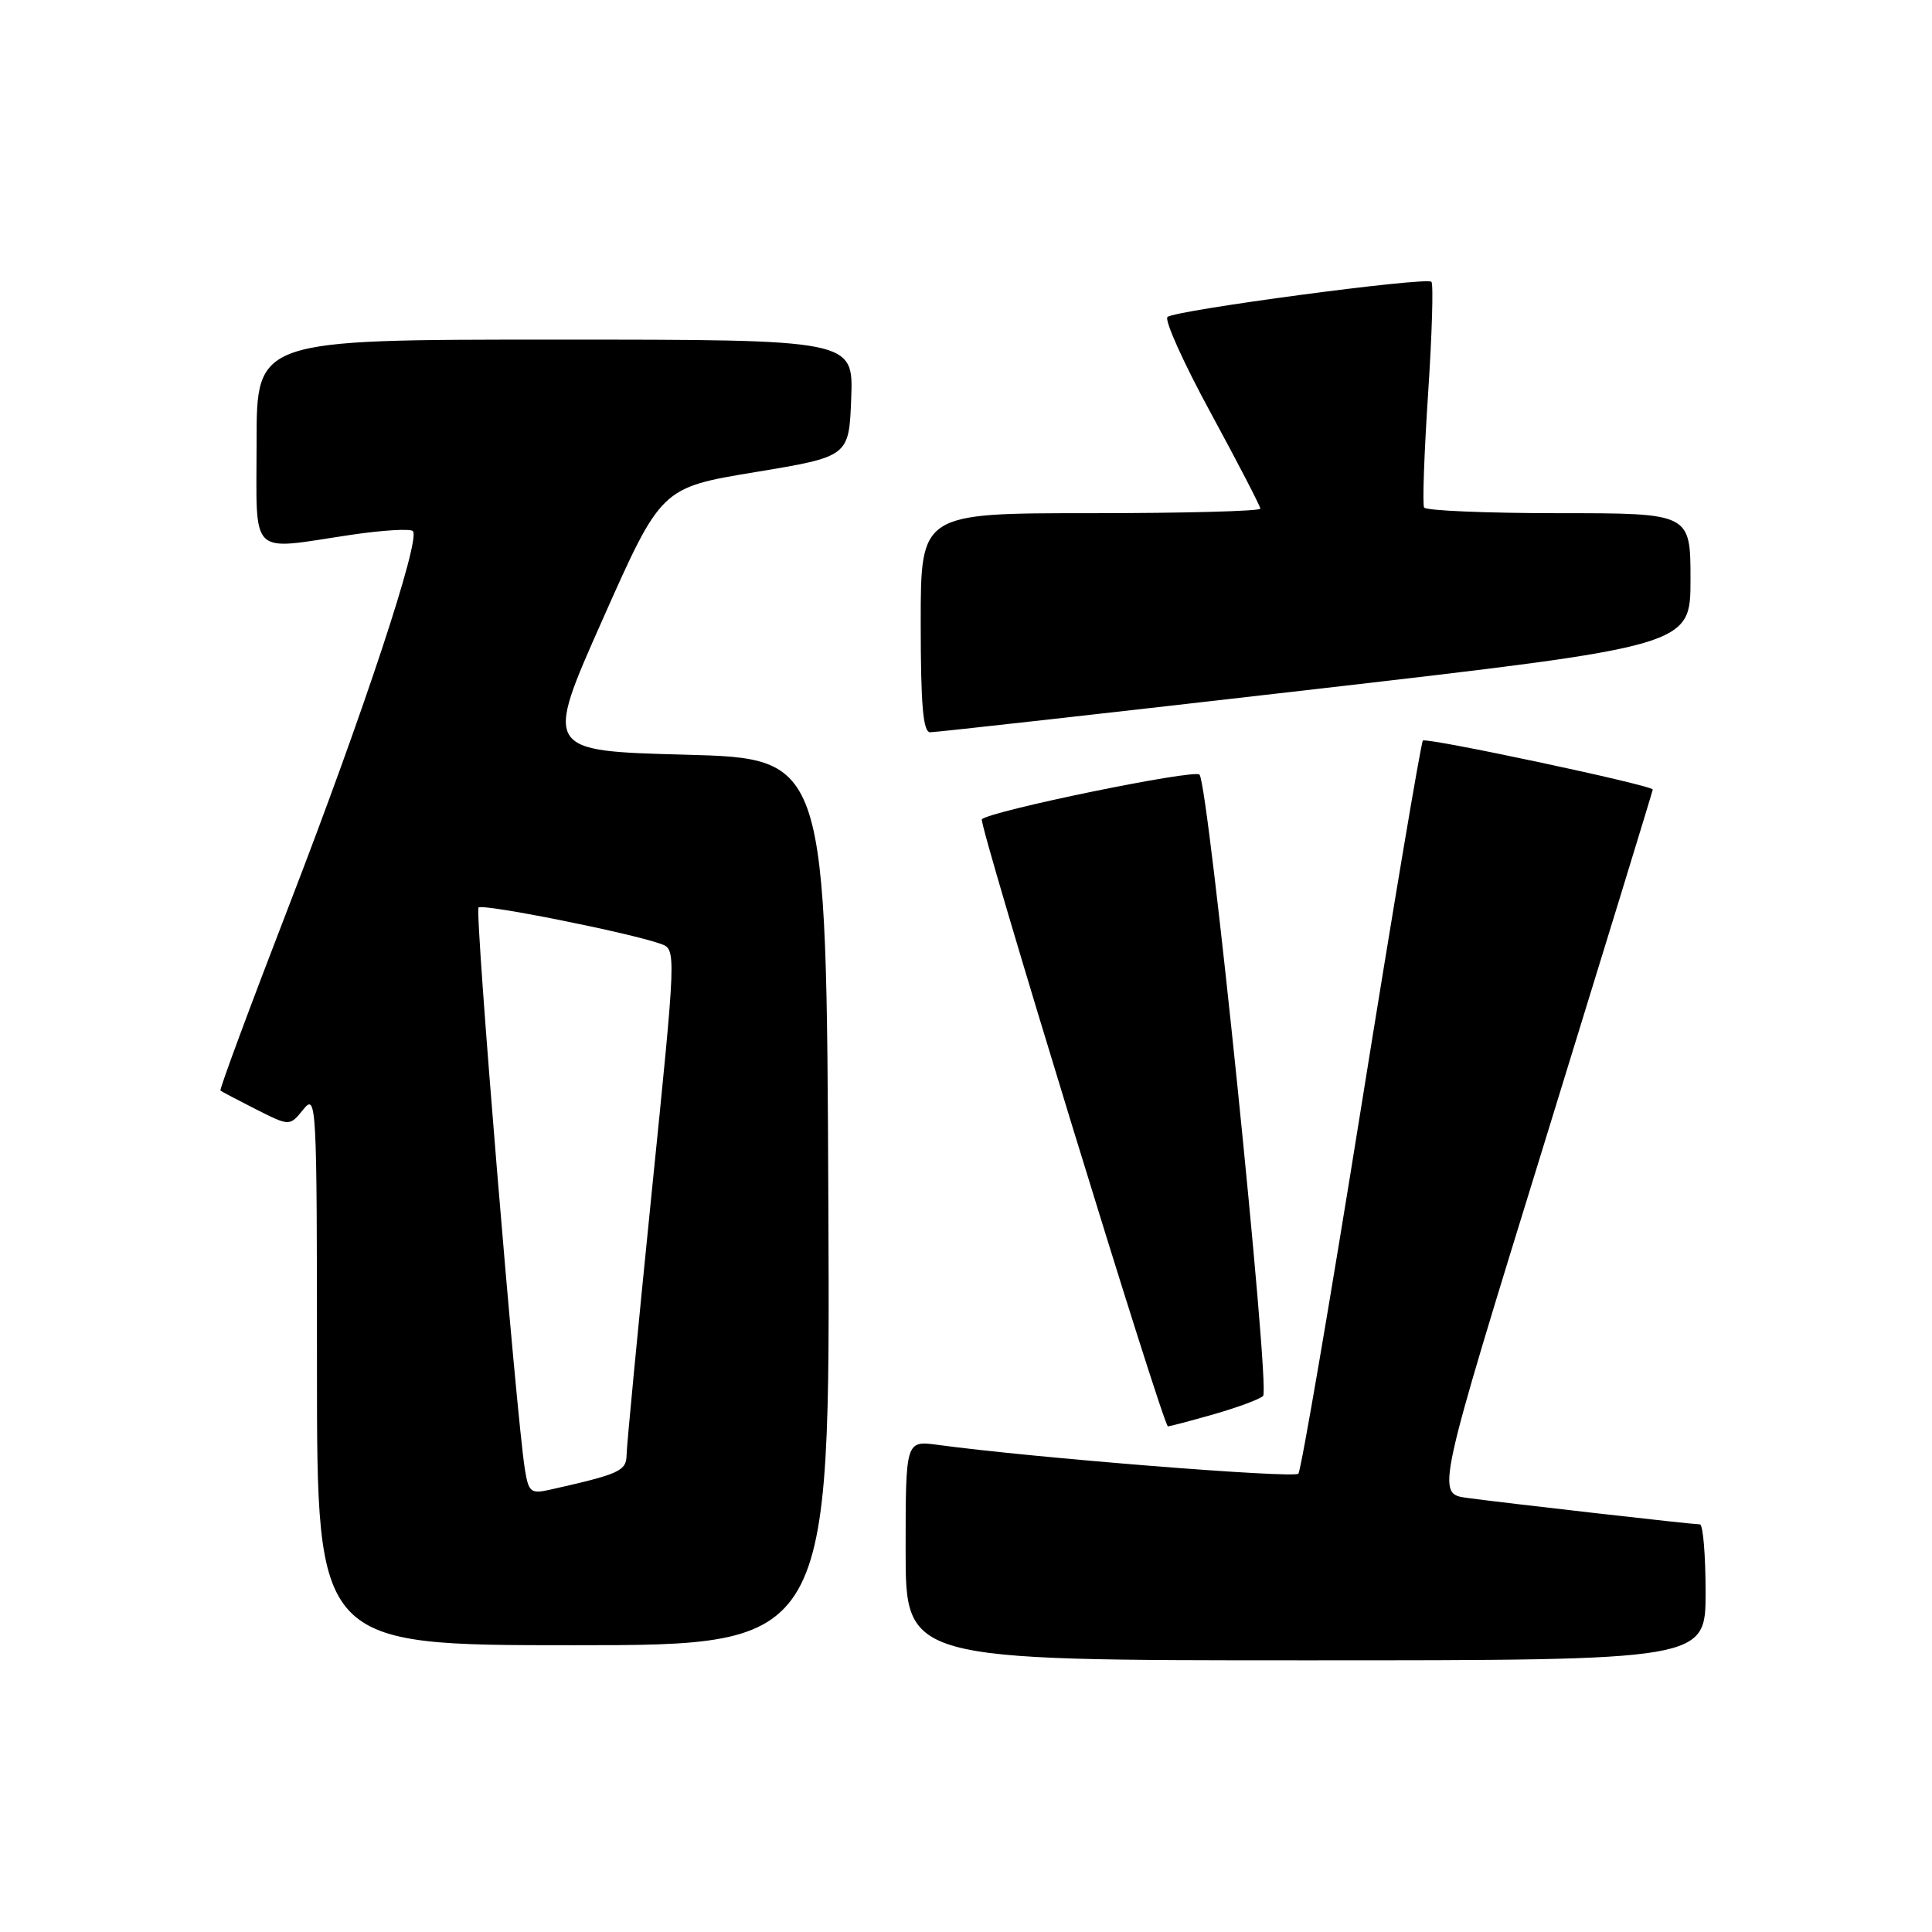 <?xml version="1.0" encoding="UTF-8" standalone="no"?>
<!DOCTYPE svg PUBLIC "-//W3C//DTD SVG 1.1//EN" "http://www.w3.org/Graphics/SVG/1.1/DTD/svg11.dtd" >
<svg xmlns="http://www.w3.org/2000/svg" xmlns:xlink="http://www.w3.org/1999/xlink" version="1.1" viewBox="0 0 256 256">
 <g >
 <path fill="currentColor"
d=" M 226.00 211.00 C 226.00 206.05 225.66 202.00 225.25 201.99 C 224.19 201.98 199.32 199.15 194.40 198.48 C 190.29 197.92 190.29 197.92 204.65 151.42 C 212.54 125.84 219.00 104.78 219.00 104.62 C 219.00 104.06 188.99 97.68 188.54 98.13 C 188.29 98.38 184.62 120.16 180.39 146.54 C 176.16 172.92 172.40 194.84 172.04 195.27 C 171.46 195.92 136.82 193.16 124.25 191.45 C 120.00 190.88 120.00 190.88 120.00 205.44 C 120.00 220.00 120.00 220.00 173.00 220.00 C 226.00 220.00 226.00 220.00 226.00 211.00 Z  M 109.76 159.25 C 109.50 100.50 109.50 100.50 90.80 100.00 C 72.11 99.50 72.11 99.50 79.86 82.06 C 87.61 64.62 87.61 64.62 100.05 62.56 C 112.50 60.50 112.50 60.50 112.79 52.75 C 113.08 45.00 113.08 45.00 73.54 45.00 C 34.00 45.00 34.00 45.00 34.00 58.50 C 34.00 74.09 32.81 72.91 46.50 70.87 C 50.67 70.25 54.36 70.03 54.71 70.37 C 55.77 71.44 48.20 94.36 38.34 119.88 C 33.16 133.29 29.05 144.37 29.21 144.51 C 29.37 144.64 31.50 145.76 33.94 147.00 C 38.39 149.24 38.39 149.24 40.19 147.01 C 41.94 144.85 42.00 145.93 42.00 181.39 C 42.00 218.00 42.00 218.00 76.01 218.00 C 110.02 218.00 110.02 218.00 109.76 159.25 Z  M 160.85 187.39 C 163.96 186.50 166.89 185.42 167.37 184.97 C 168.34 184.07 160.15 104.00 158.94 102.64 C 158.28 101.89 131.22 107.45 130.10 108.56 C 129.61 109.06 154.11 189.00 154.76 189.00 C 155.00 189.00 157.74 188.28 160.85 187.39 Z  M 174.25 91.32 C 224.00 85.58 224.00 85.58 224.00 76.79 C 224.00 68.00 224.00 68.00 206.56 68.00 C 196.97 68.00 188.93 67.66 188.70 67.25 C 188.47 66.84 188.71 60.05 189.23 52.17 C 189.75 44.30 189.95 37.62 189.67 37.34 C 189.00 36.66 155.73 41.10 154.70 42.00 C 154.26 42.39 156.84 48.13 160.45 54.75 C 164.05 61.38 167.00 67.07 167.00 67.40 C 167.00 67.73 156.88 68.00 144.50 68.00 C 122.00 68.00 122.00 68.00 122.00 82.50 C 122.00 93.42 122.31 97.01 123.25 97.03 C 123.94 97.04 146.89 94.47 174.25 91.32 Z  M 69.56 194.76 C 68.41 187.71 62.88 120.78 63.41 120.25 C 63.96 119.71 83.42 123.59 87.56 125.07 C 89.62 125.81 89.62 125.81 86.34 158.15 C 84.54 175.94 83.05 191.50 83.03 192.71 C 83.00 194.93 82.21 195.29 72.80 197.41 C 70.35 197.96 70.04 197.70 69.56 194.76 Z "/>
</g>
</svg>
